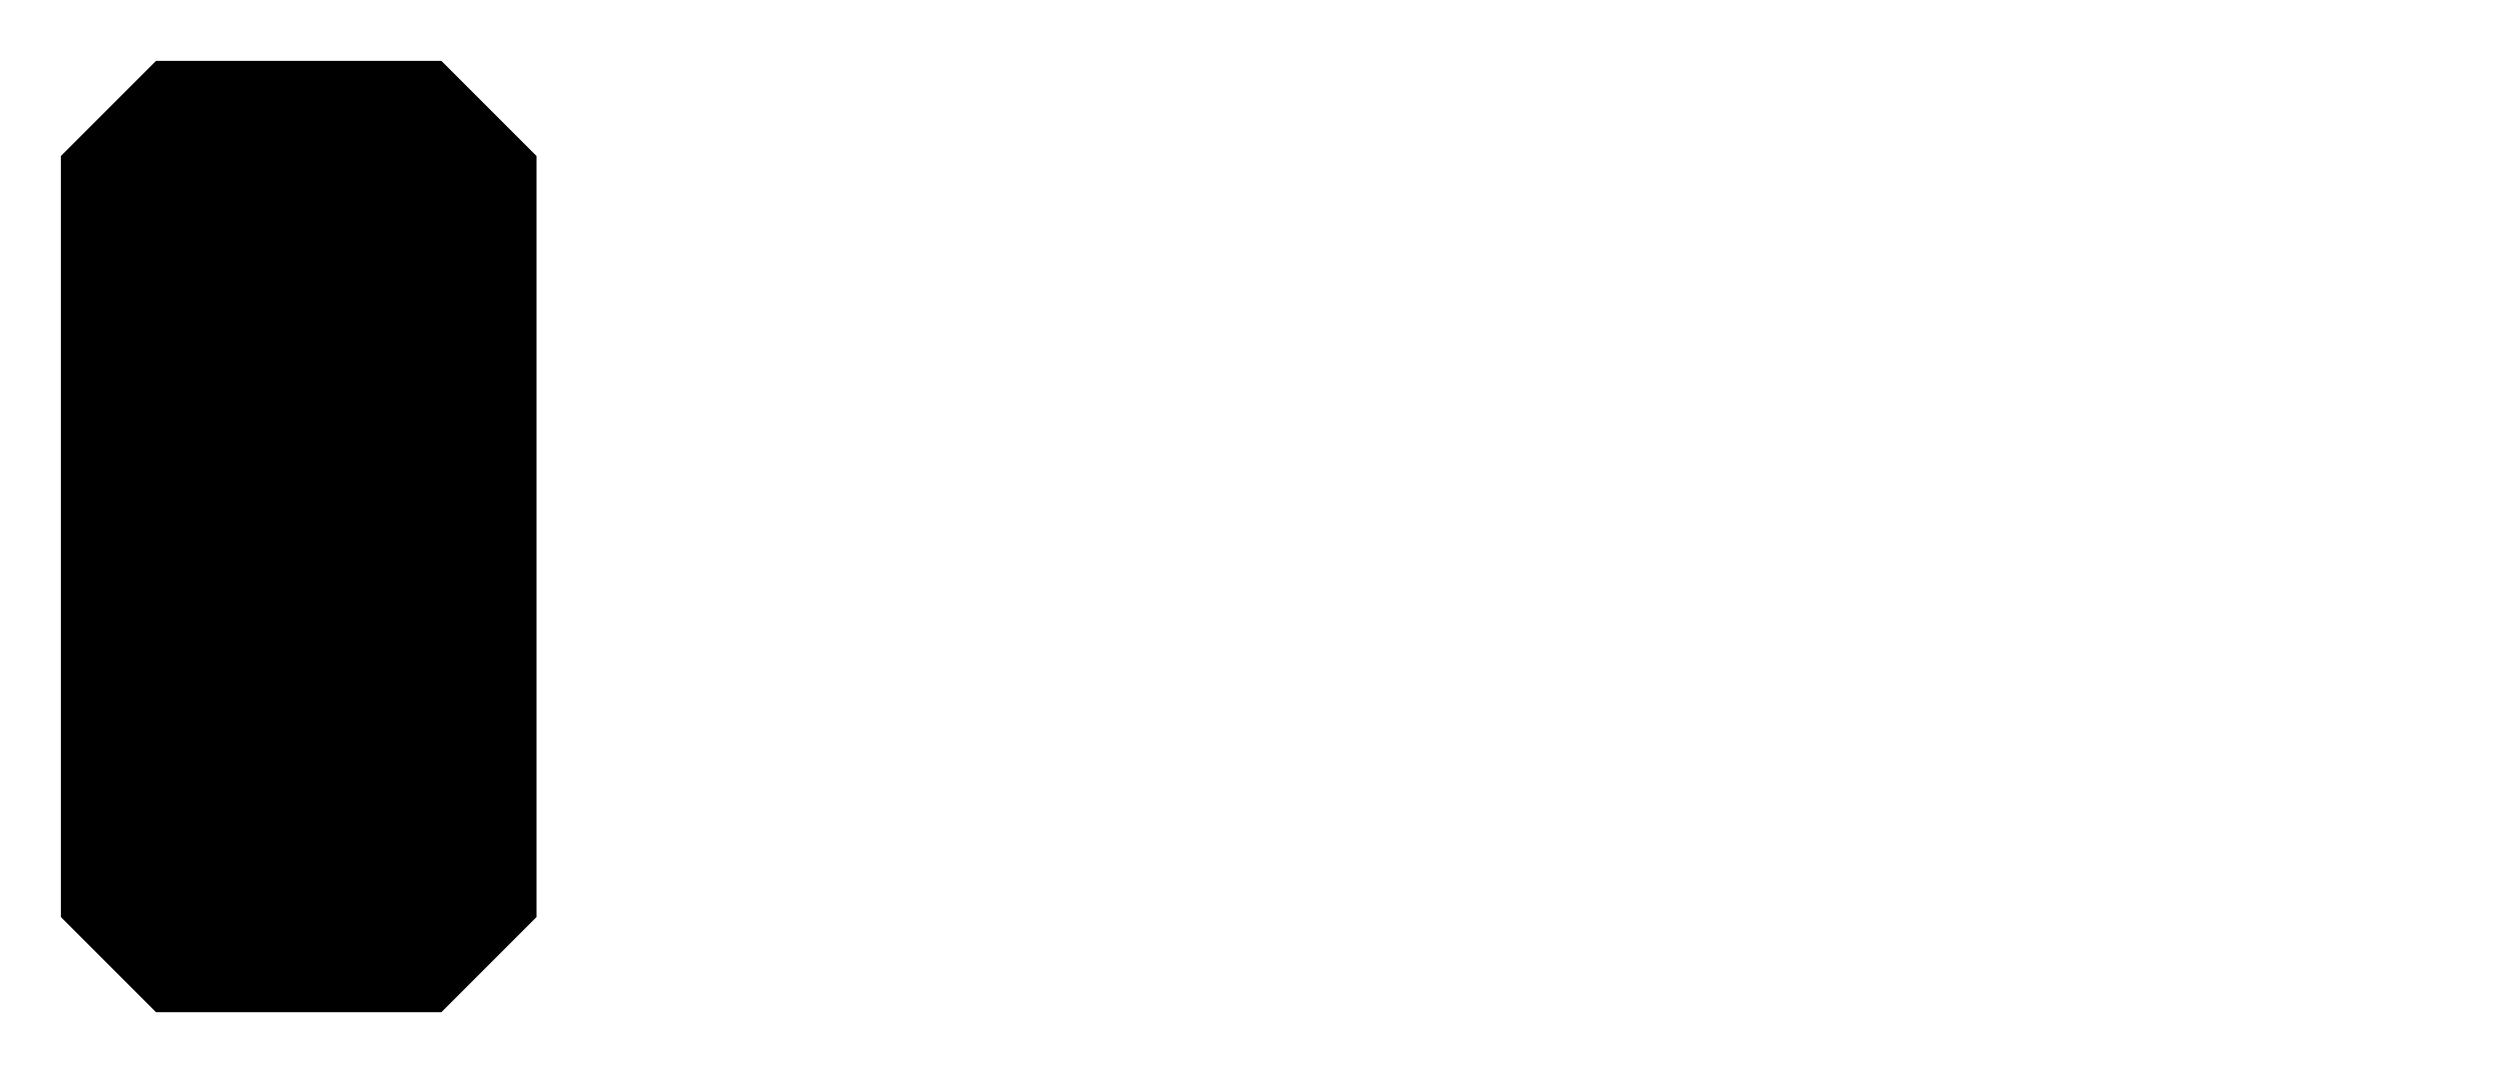 <?xml version="1.0" encoding="UTF-8"?>
<?xml-stylesheet href="daySvgStyle.css" type="text/css"?>
<svg xmlns="http://www.w3.org/2000/svg" version="1.2" baseProfile="tiny" xml:space="preserve" style="shape-rendering:geometricPrecision; fill-rule:evenodd;" width="6.57mm" height="2.82mm" viewBox="-6.41 -1.41 6.57 2.82">
  <title>SOUNDG30</title>
  <desc>for deep soundings, greater than safety depth</desc>
  <rect class="symbolBox layout" fill="none" x="-6.25" y="-1.25" height="2.5" width="1.25"/>
  <rect class="svgBox layout" fill="none" x="-6.25" y="-1.25" height="2.5" width="6.25"/>
  <path d=" M -6,-1.25 L -6.25,-1 L -6.25,1 L -6,1.25 L -5.25,1.25 L -5,1 L -5,-1 L -5.25,-1.25 L -6,-1.25" class="sl f0 sSNDG1" stroke-width="0.32" />
  <circle class="pivotPoint layout" fill="none" cx="0" cy="0" r="1"/>
</svg>
